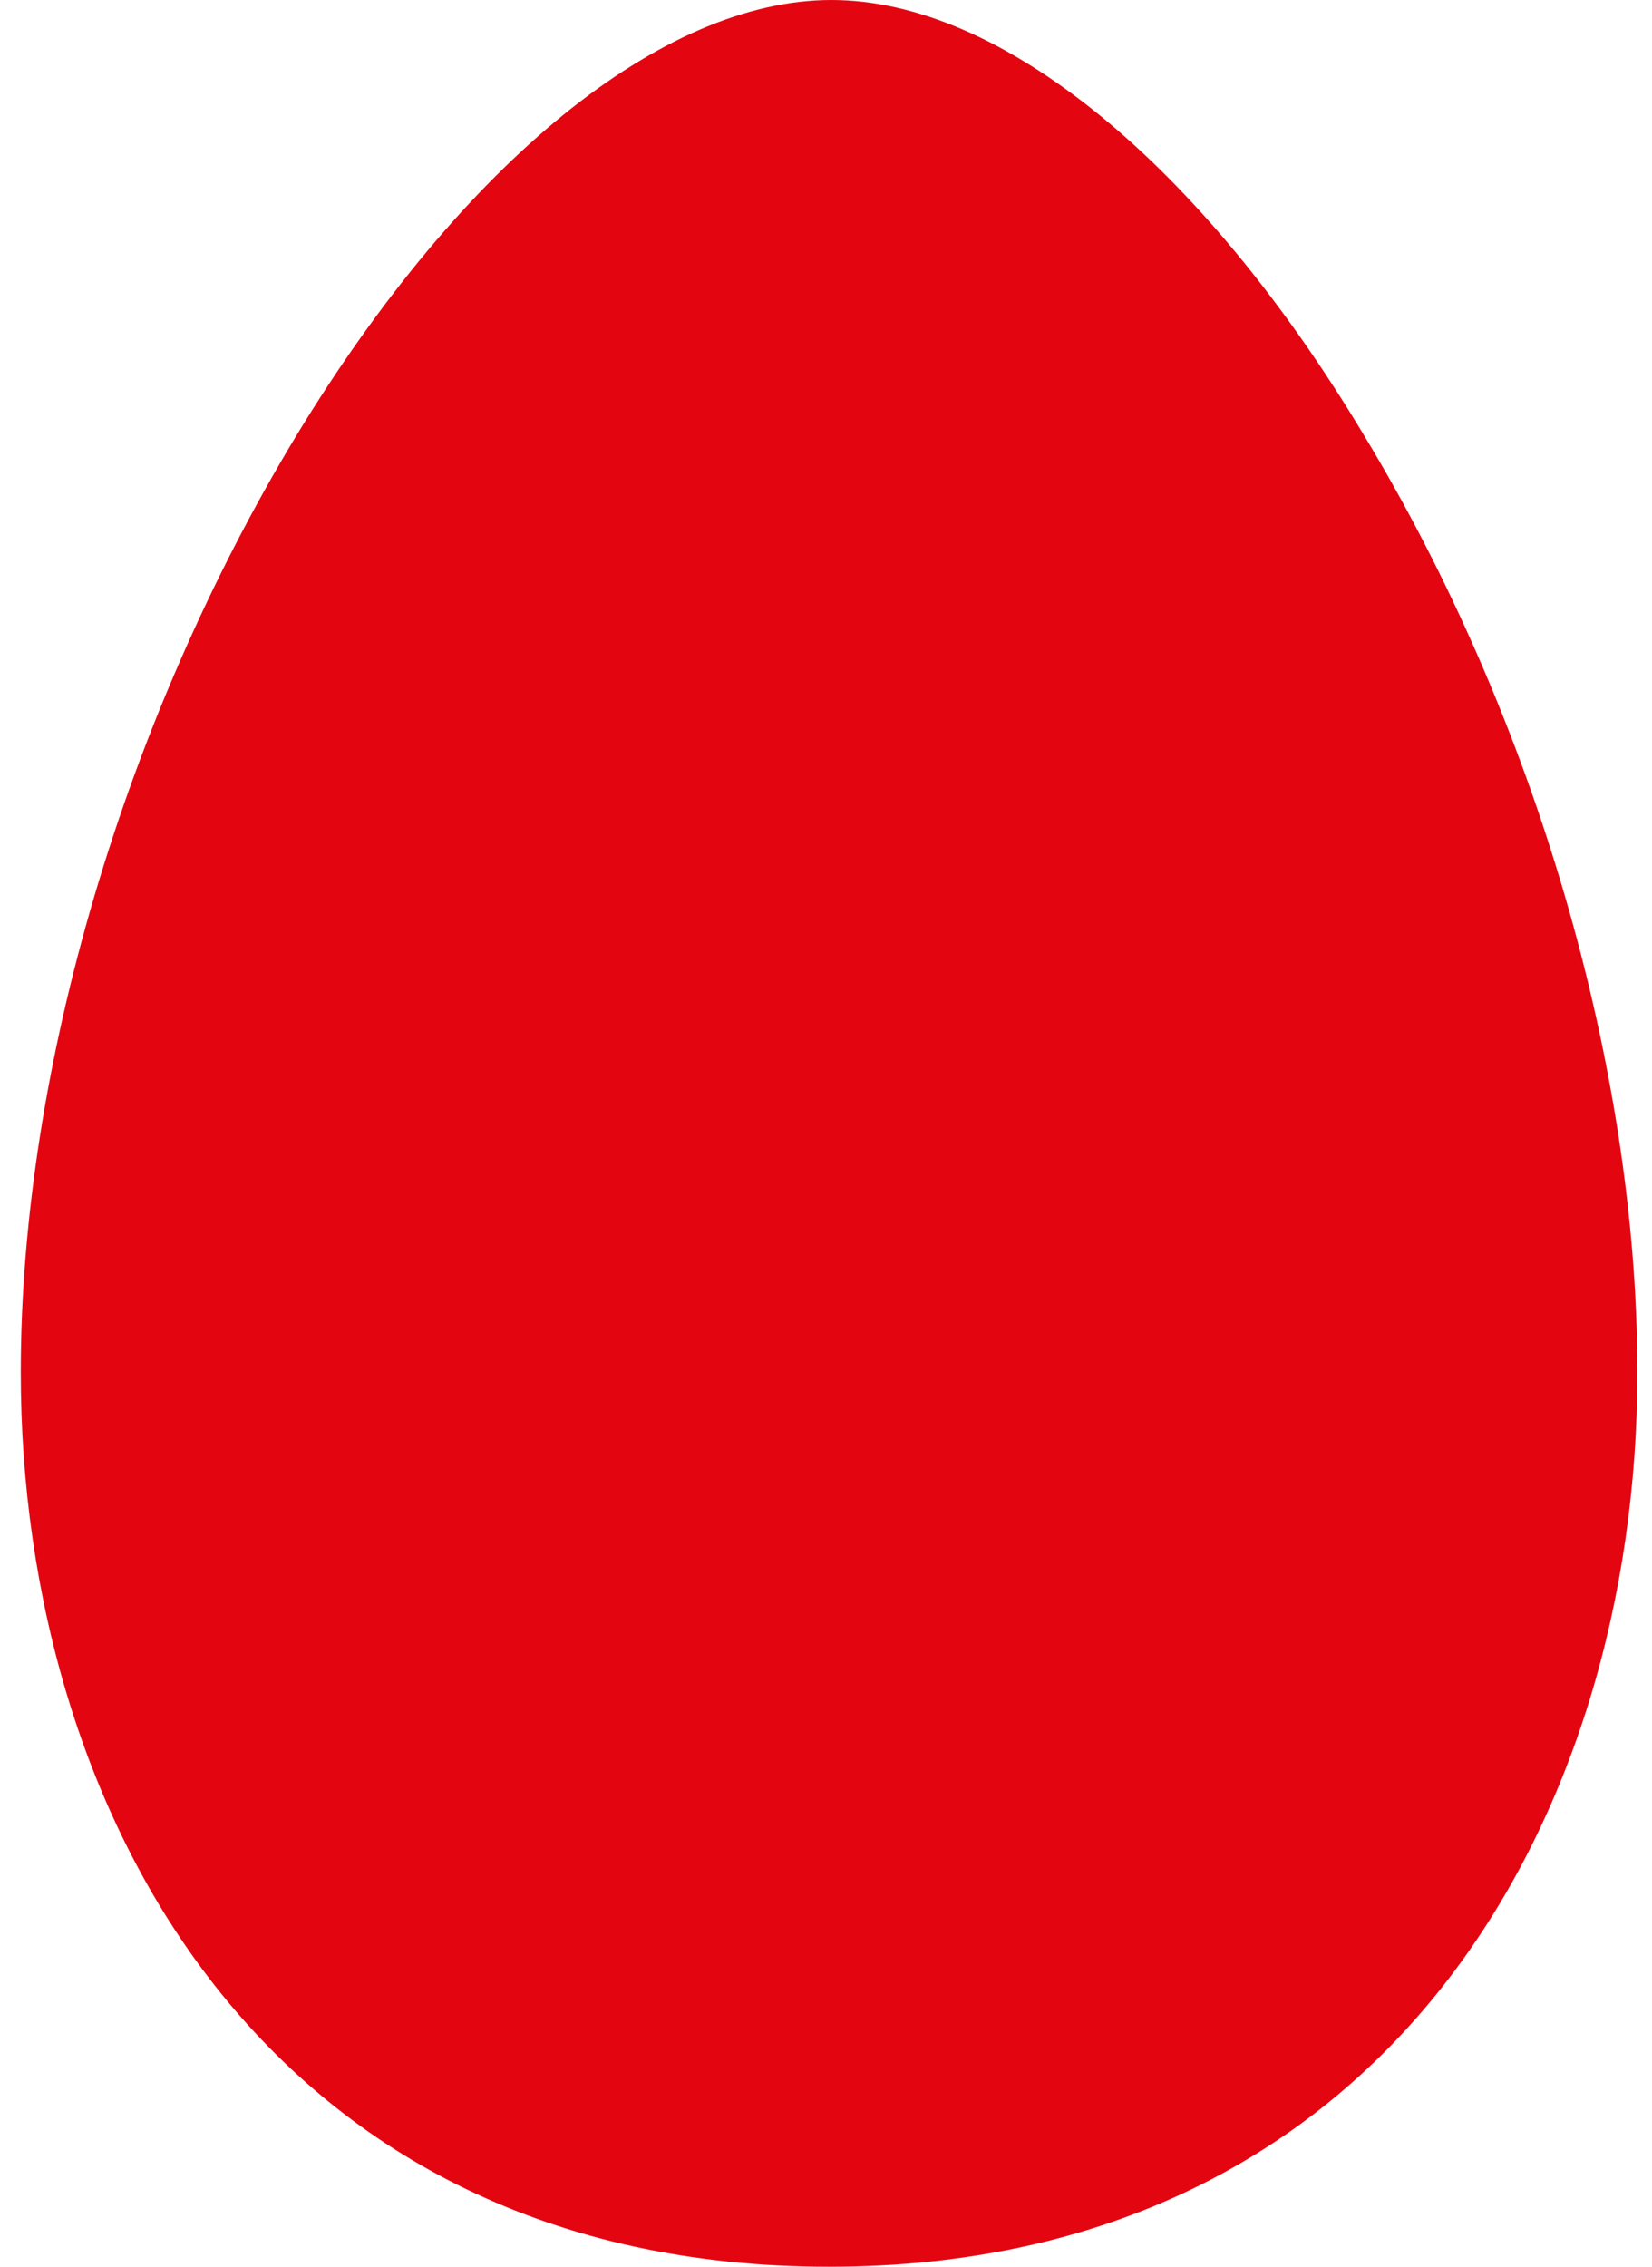 <svg width="35" height="48" viewBox="0 0 35 48" fill="none" xmlns="http://www.w3.org/2000/svg">
<path d="M17.615 0C14.039 0 9.808 3.425 6.283 9.217C2.656 15.211 0.44 22.615 0.44 29.062C0.44 38.481 5.729 48 17.565 48C29.401 48 34.69 38.481 34.69 29.062C34.69 22.615 32.524 15.211 28.898 9.217C25.422 3.425 21.191 0 17.615 0Z" fill="#E30611"/>
</svg>
